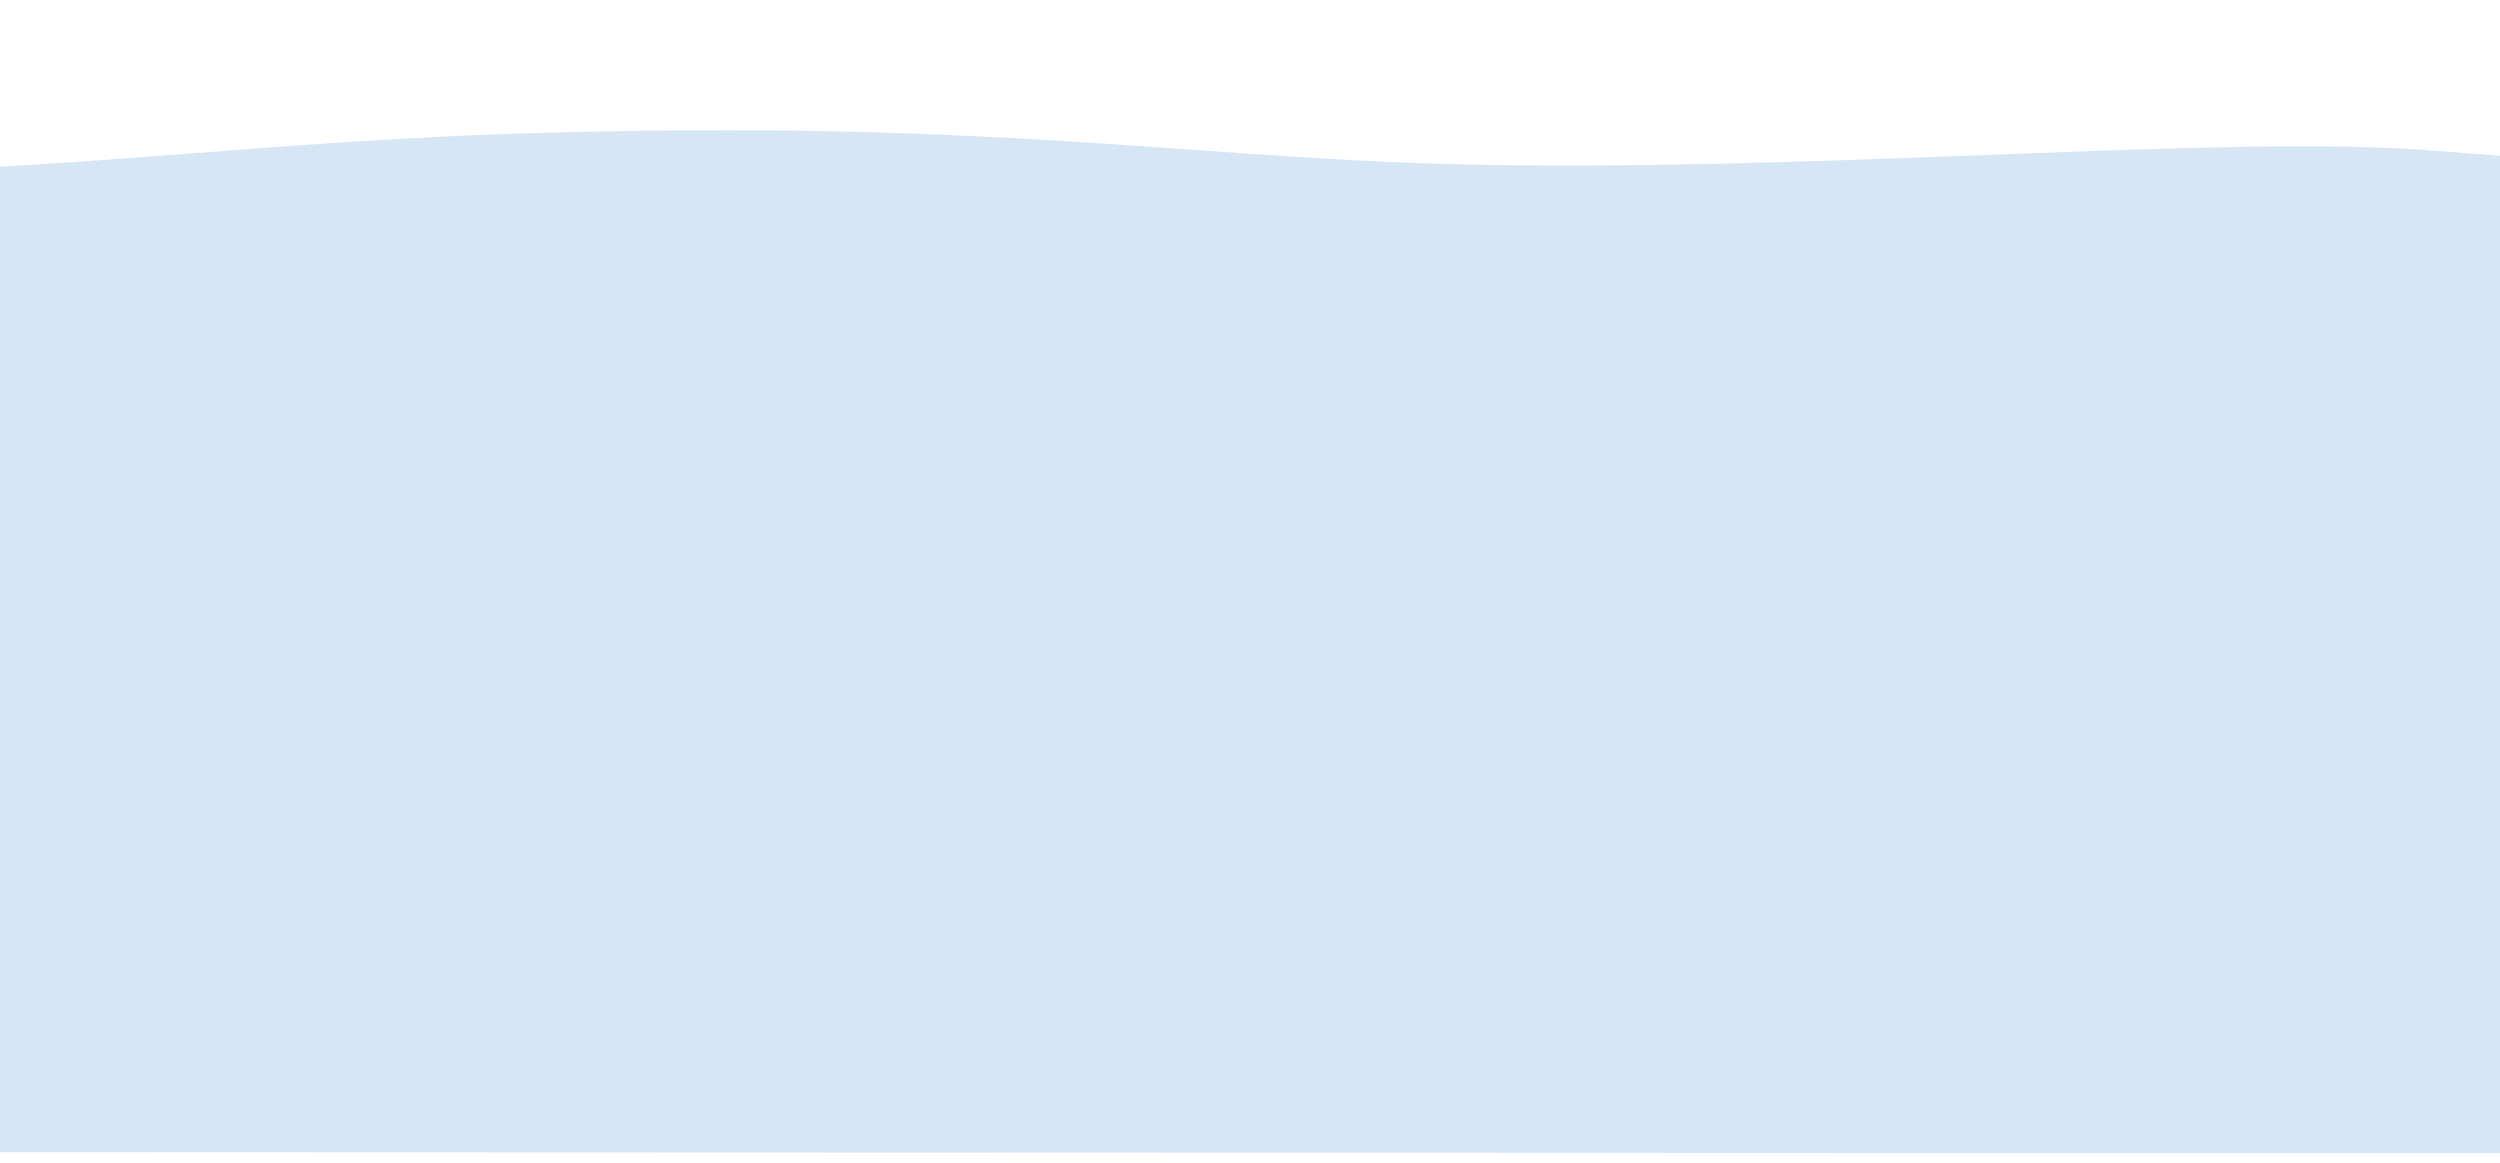 <svg xmlns="http://www.w3.org/2000/svg" xmlns:xlink="http://www.w3.org/1999/xlink" width="1920" height="893" viewBox="0 0 1920 893">
  <defs>
    <clipPath id="clip-path">
      <rect id="Rectangle_7" data-name="Rectangle 7" width="1920" height="893" transform="translate(0 186)" fill="#d7e6f5"/>
    </clipPath>
    <clipPath id="clip-path-2">
      <rect id="Rectangle_6" data-name="Rectangle 6" width="10950" height="867" fill="#d7e6f5"/>
    </clipPath>
    <clipPath id="clip-path-3">
      <path id="Path_15" data-name="Path 15" d="M11202.286,5230.687s-516.583.516-930.838,21.431c-276.248,13.948-121.423,36.28-413.105,42.375-391.884,8.188-1003.992,15.489-1149.74-19.453-130.174-31.208-442.341-24.645-732.624-8.7-195.341,10.727-323.74,26.292-590.385,35.073-230.022,7.576-364.593-36.469-618.448-41.757-419.488-8.739-920.989,15.388-920.989,15.388l-445.276,19.453s-168.237-12.2-261.068-19.453c-13.053-1.021-27.106-1.759-40.514-2.206-168.957-5.642-449.252,18.748-703.2,12.982-175.7-3.989-325.789-27.526-585.287-26.164-303.93,1.6-376.616,24.333-688.478,34.841-339.815,11.449-48.693-35.339-368.218-28.157-124.921,2.808-176.56,14.418-271.461,19.48-152.649,8.142-346.883-9.718-395.388-10.776-84.595-1.848-167.122,12.9-289.971,19.453-159.91,8.528-357.7,8.886-405.089,0-35.553-6.669-43.588-39.937-317.588-42.375-168.133-1.5-439.2,24.029-859.556,28.766s0,762.361,0,762.361l10987.22,4.341S11202.286,5230.687,11202.286,5230.687Z" transform="translate(-28.242 -5230.687)" fill="#d7e6f5"/>
    </clipPath>
  </defs>
  <g id="Mask_Group_5" data-name="Mask Group 5" transform="translate(0 -186)" clip-path="url(#clip-path)">
    <g id="Component_3_2" data-name="Component 3 – 2" transform="translate(-3022 257)">
      <g id="Mask_Group_4" data-name="Mask Group 4" clip-path="url(#clip-path-2)">
        <g id="Mask_Group_3" data-name="Mask Group 3" transform="translate(-224.045 0.101)" clip-path="url(#clip-path-3)">
          <rect id="Rectangle_5" data-name="Rectangle 5" width="11429.063" height="936" transform="translate(-11.284 -8.135)" fill="#d7e6f5"/>
        </g>
      </g>
    </g>
  </g>
</svg>
